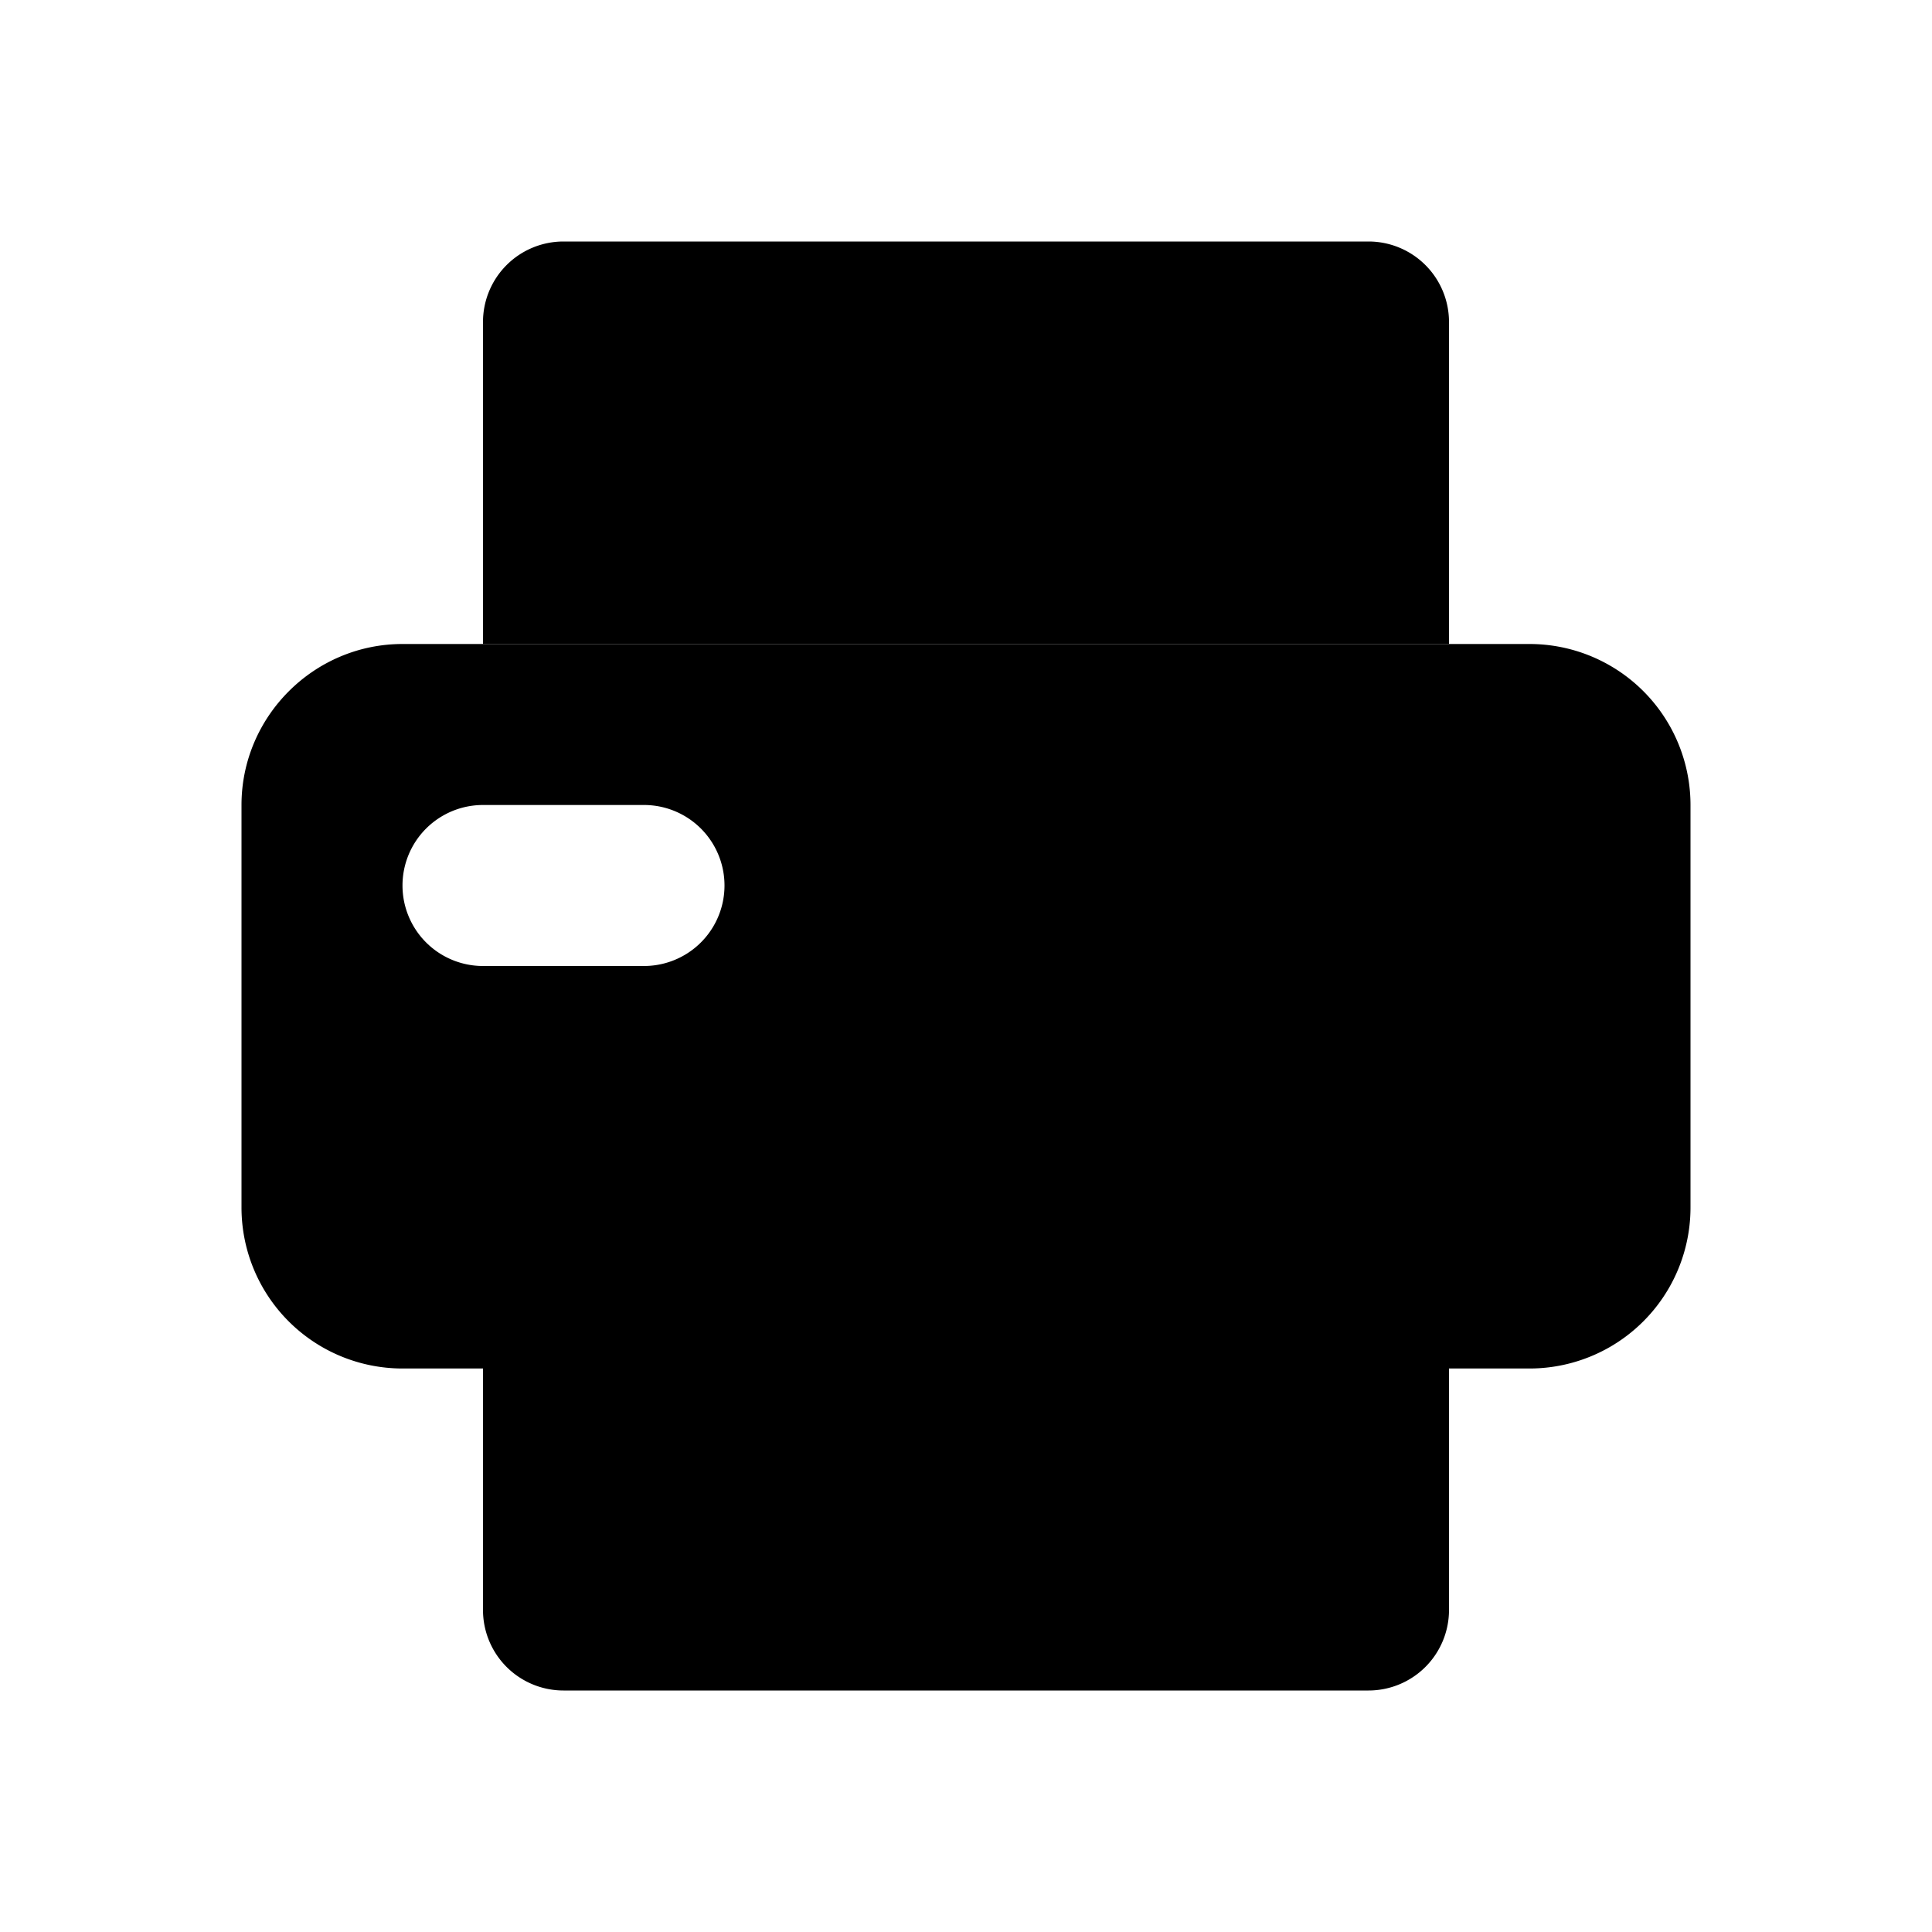 <svg xmlns="http://www.w3.org/2000/svg" viewBox="0 0 24 24" class="icon-print"><path class="secondary" d="M5 8h14a2 2 0 0 1 2 2v5a2 2 0 0 1-2 2H5a2 2 0 0 1-2-2v-5c0-1.1.9-2 2-2zm1 2a1 1 0 0 0 0 2h2a1 1 0 0 0 0-2H6z"/><path class="primary" d="M6 14h12v6a1 1 0 0 1-1 1H7a1 1 0 0 1-1-1v-6zm0-6V4a1 1 0 0 1 1-1h10a1 1 0 0 1 1 1v4H6z"/></svg>